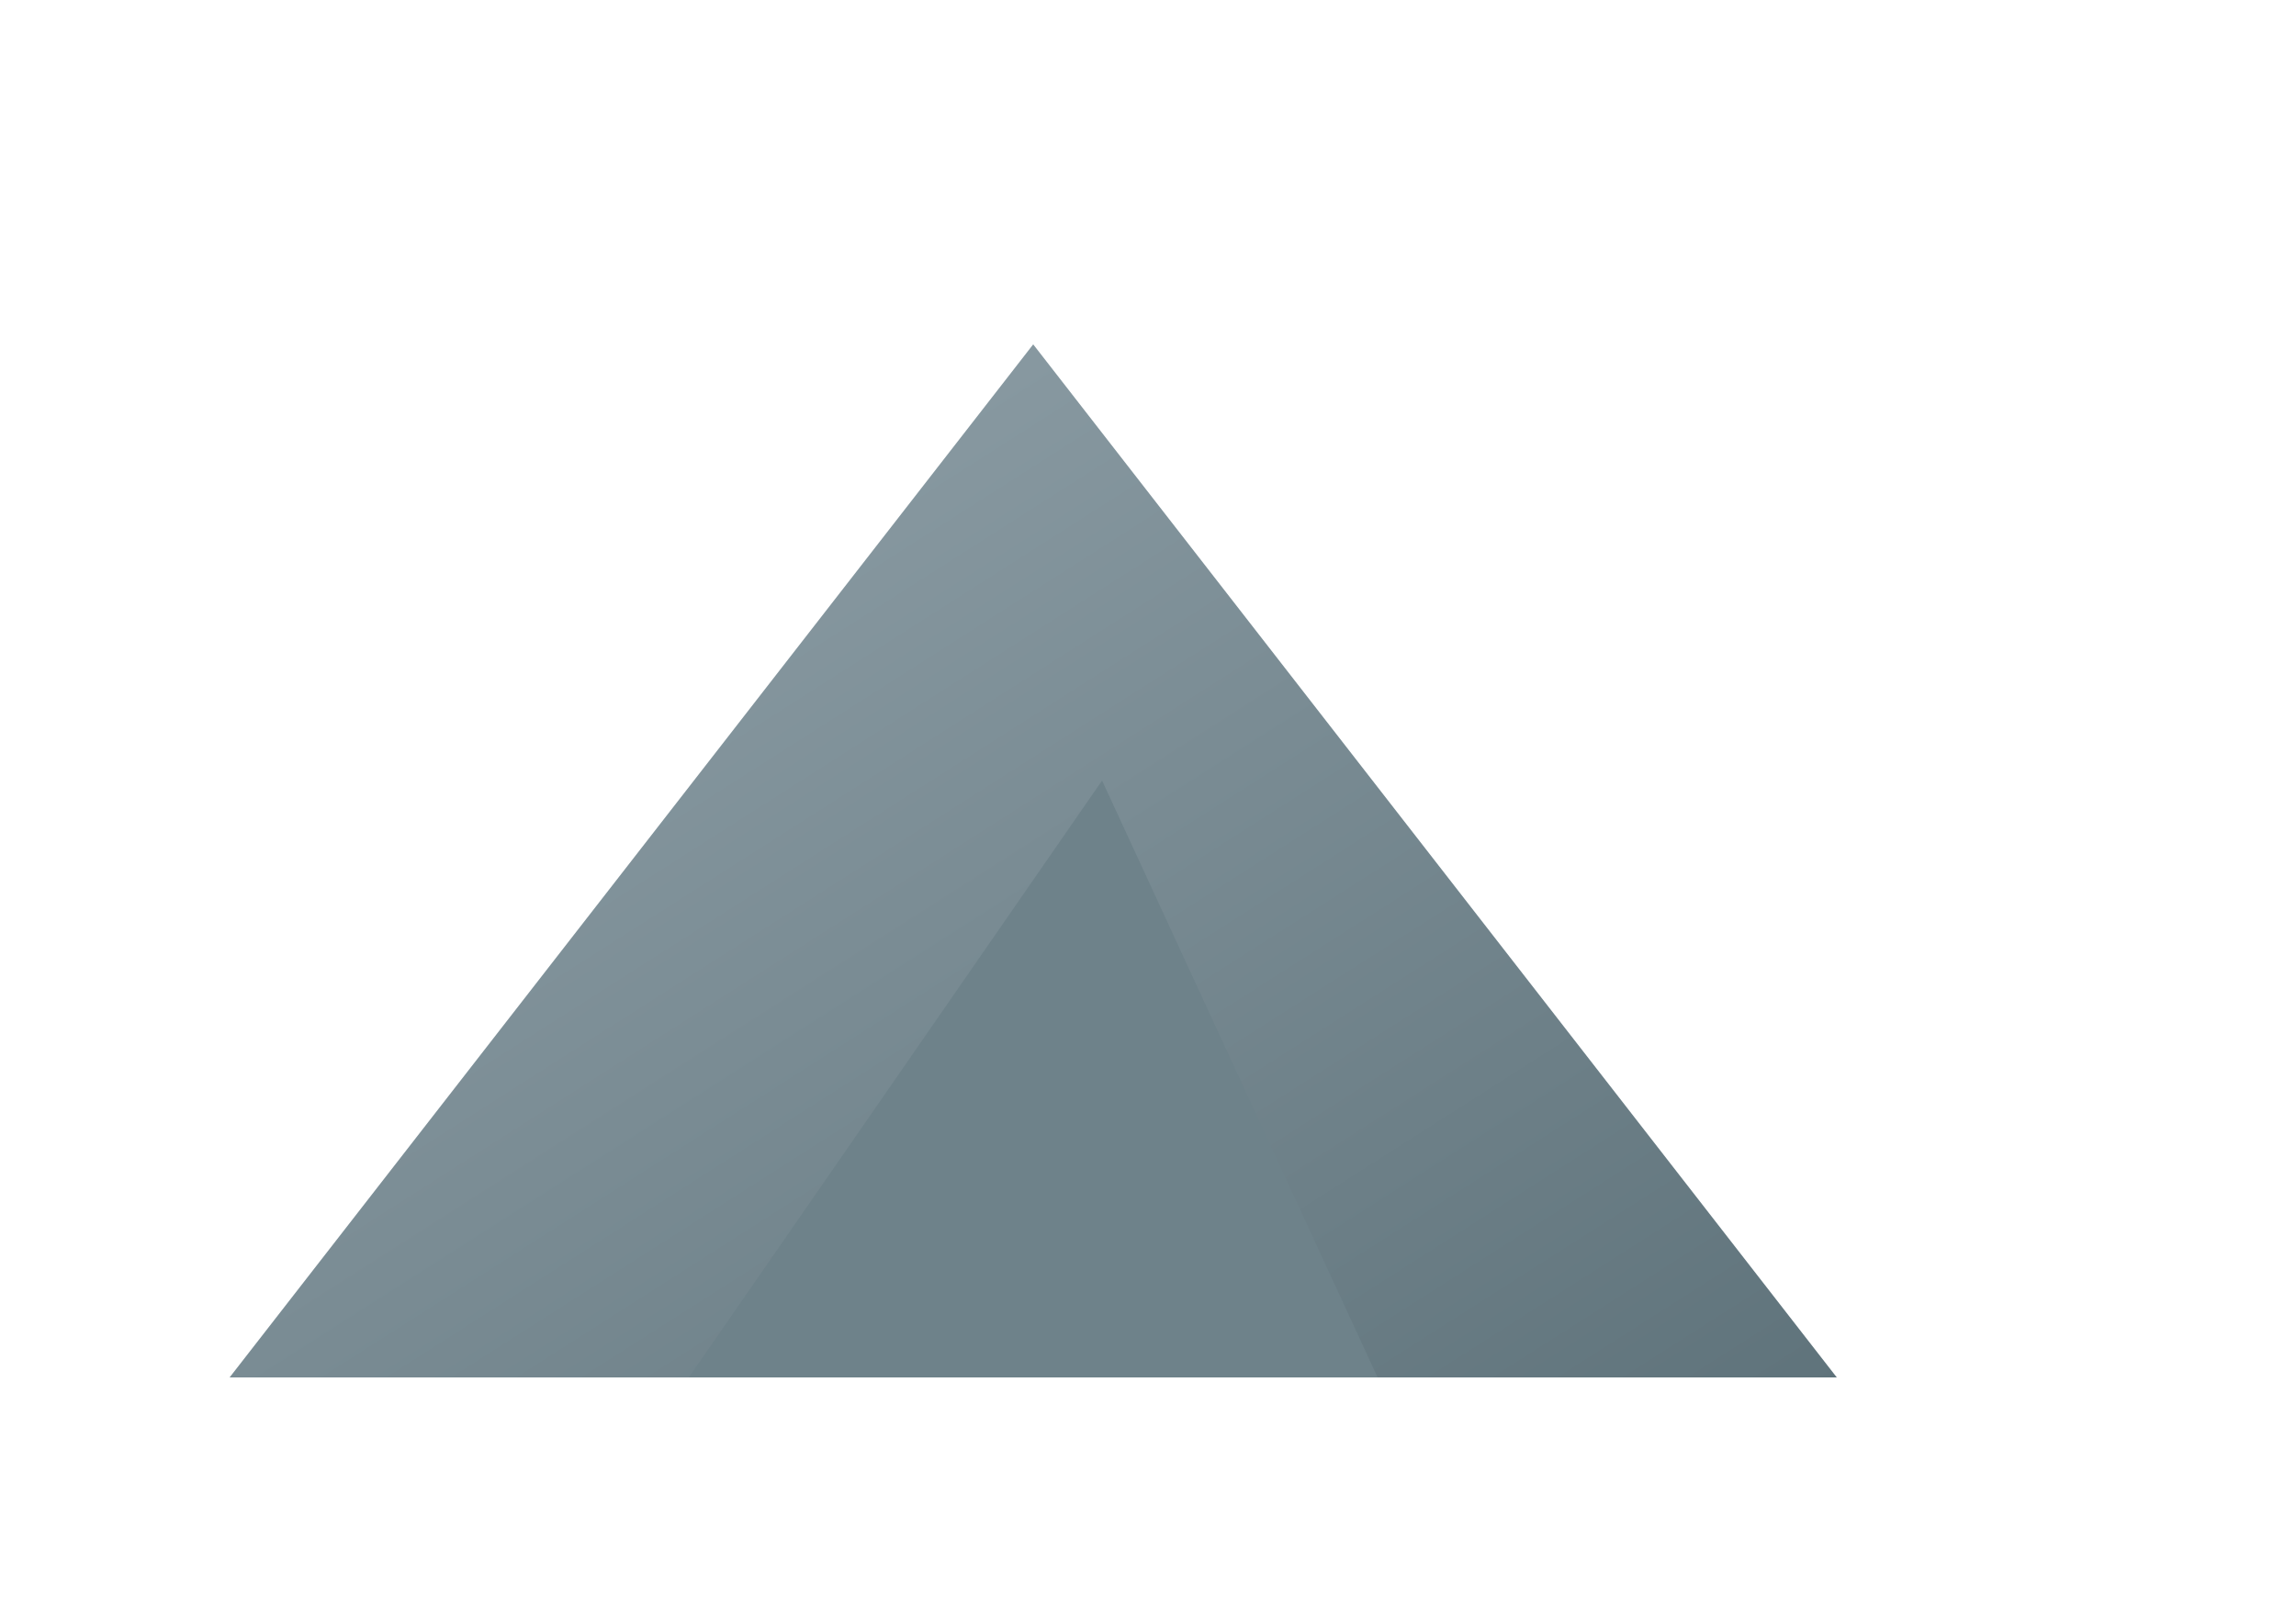 <svg xmlns='http://www.w3.org/2000/svg' viewBox='0 0 200 140'><defs><linearGradient id='sl' x1='0' x2='1' y1='0' y2='1'><stop offset='0' stop-color='#95a5ad'/><stop offset='1' stop-color='#5f737b'/></linearGradient></defs><path d='M20 120 L90 30 L160 120 Z' fill='url(#sl)'/><path d='M60 120 L96 68 L120 120 Z' fill='#6e828a'/></svg>
